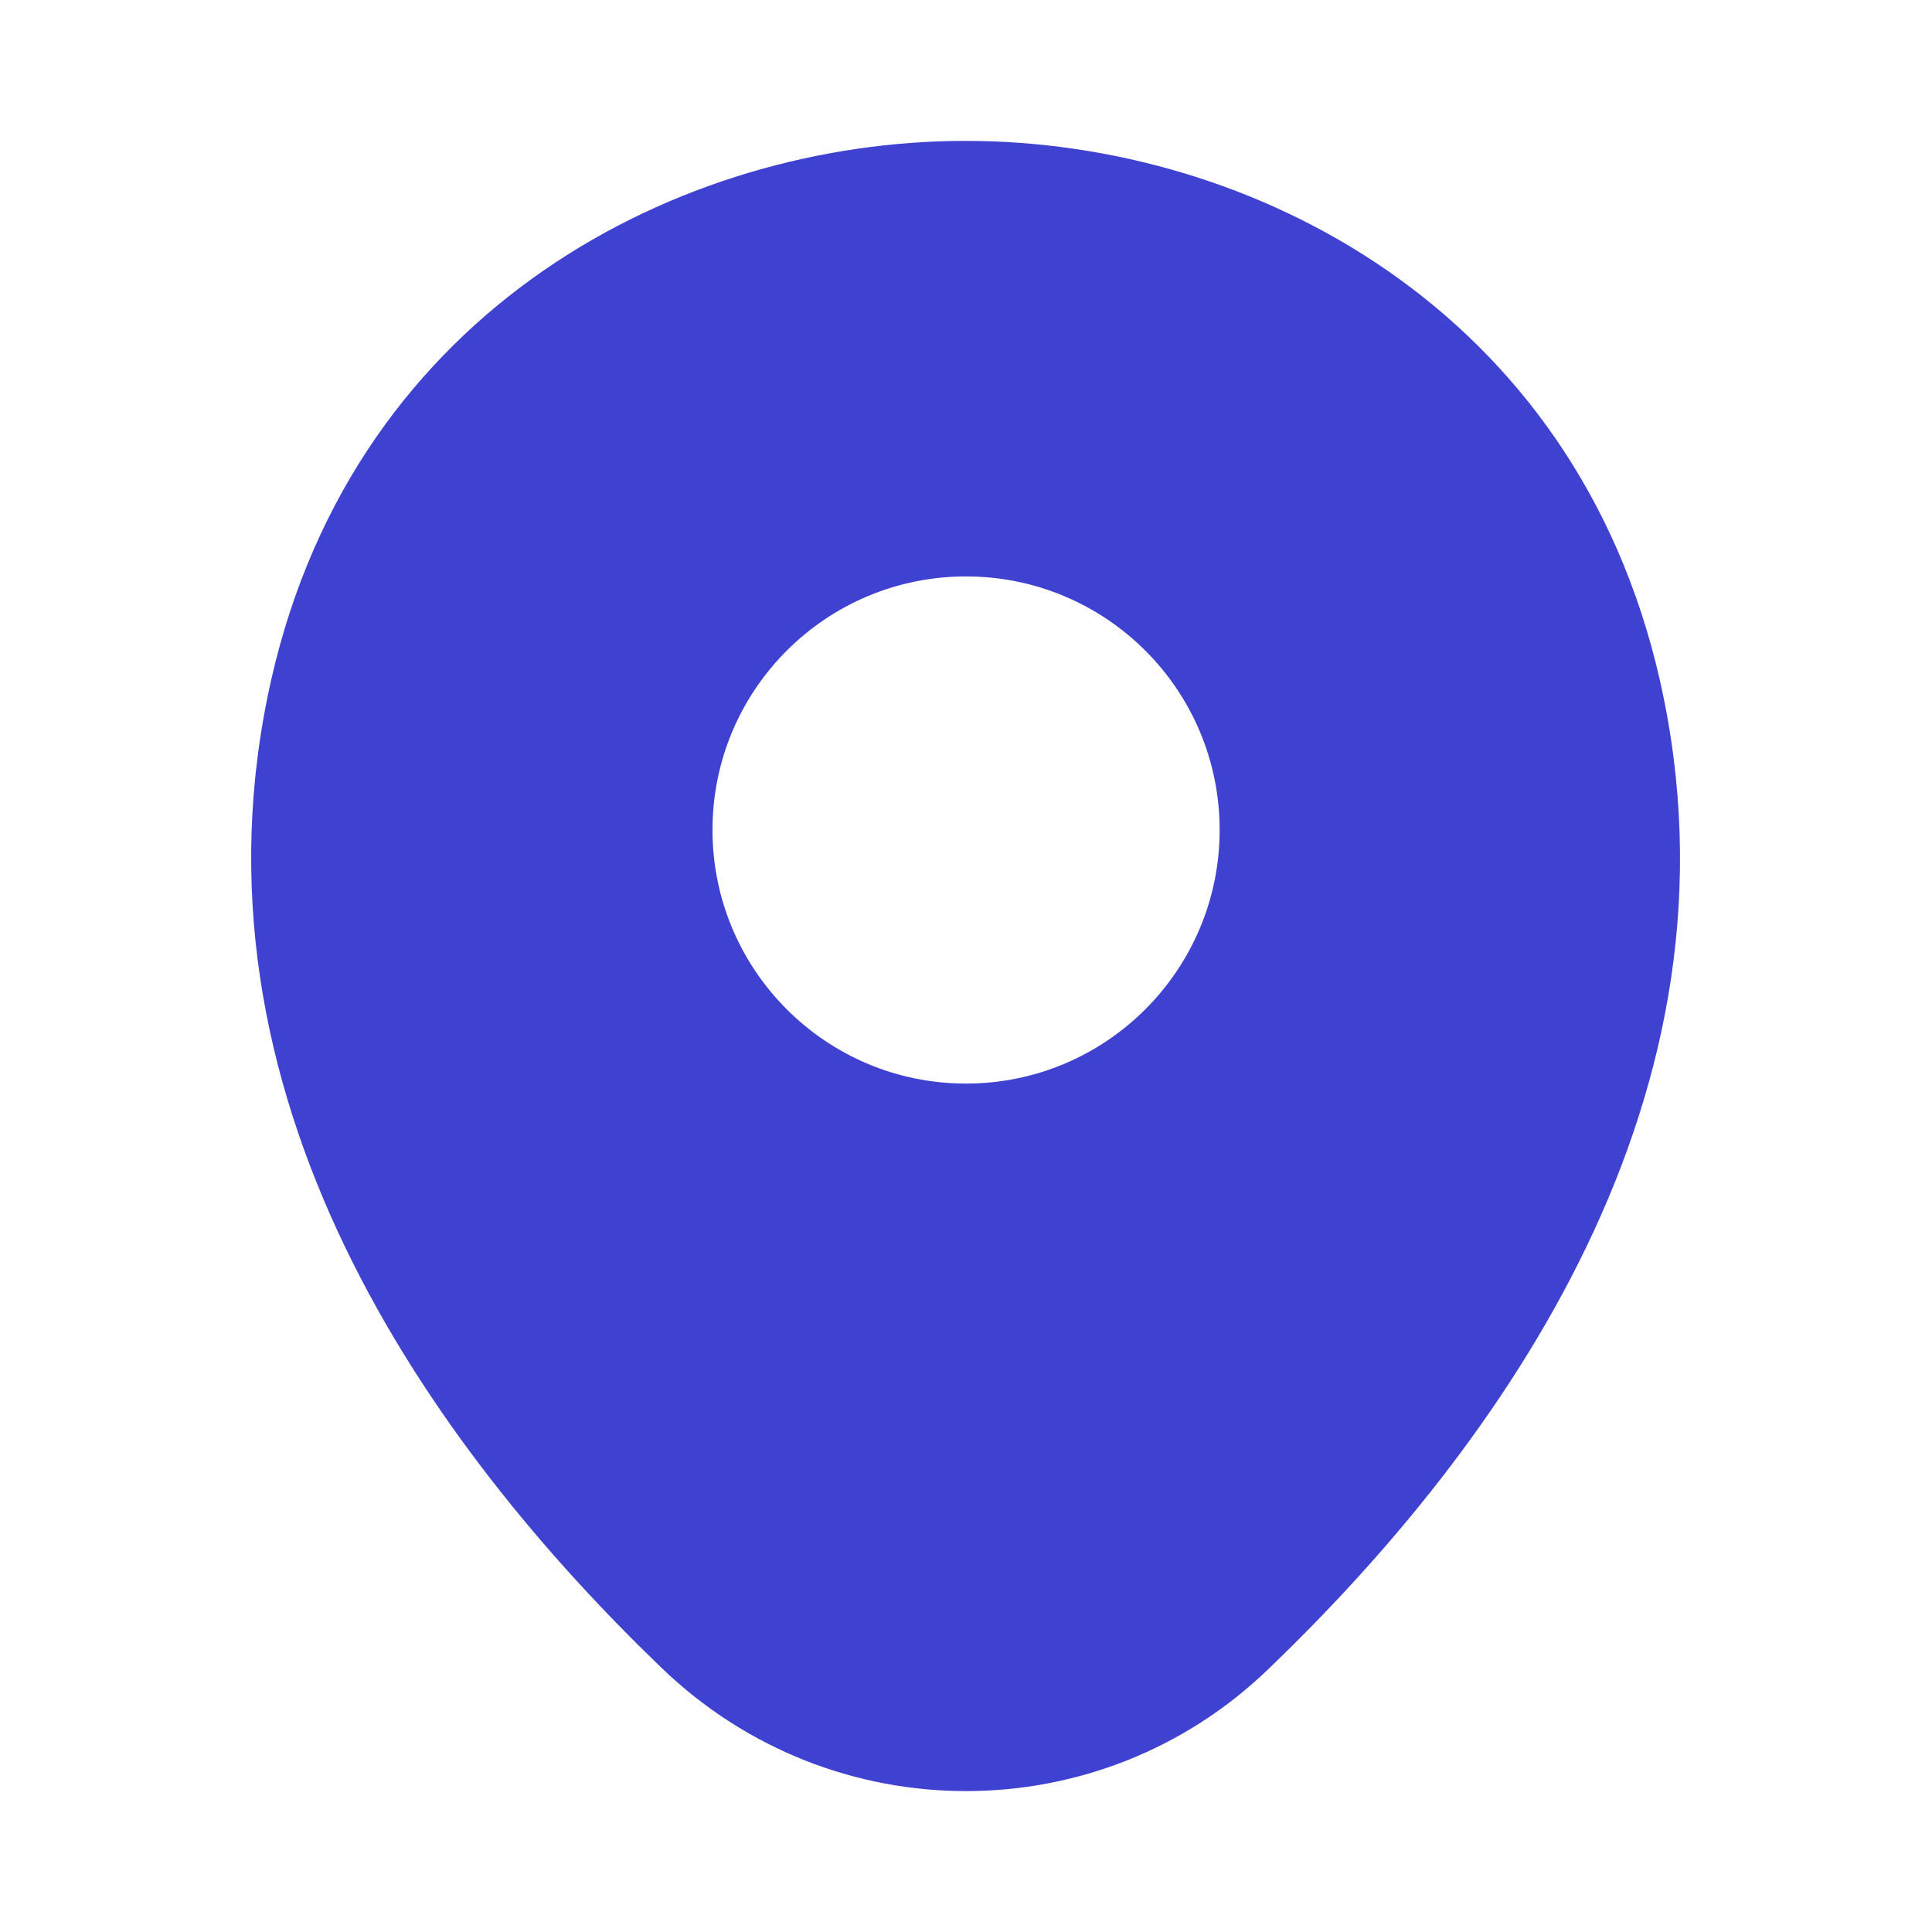 <svg width="14" height="14" viewBox="0 0 14 14" fill="none" xmlns="http://www.w3.org/2000/svg">
<path d="M12.028 4.929C11.416 2.234 9.065 1.021 7 1.021C7 1.021 7 1.021 6.994 1.021C4.935 1.021 2.578 2.228 1.966 4.923C1.283 7.934 3.127 10.483 4.795 12.087C5.413 12.682 6.207 12.979 7 12.979C7.793 12.979 8.587 12.682 9.199 12.087C10.868 10.483 12.711 7.939 12.028 4.929ZM7 7.852C5.985 7.852 5.163 7.029 5.163 6.014C5.163 4.999 5.985 4.177 7 4.177C8.015 4.177 8.838 4.999 8.838 6.014C8.838 7.029 8.015 7.852 7 7.852Z" fill="#3F41D1"/>
</svg>
